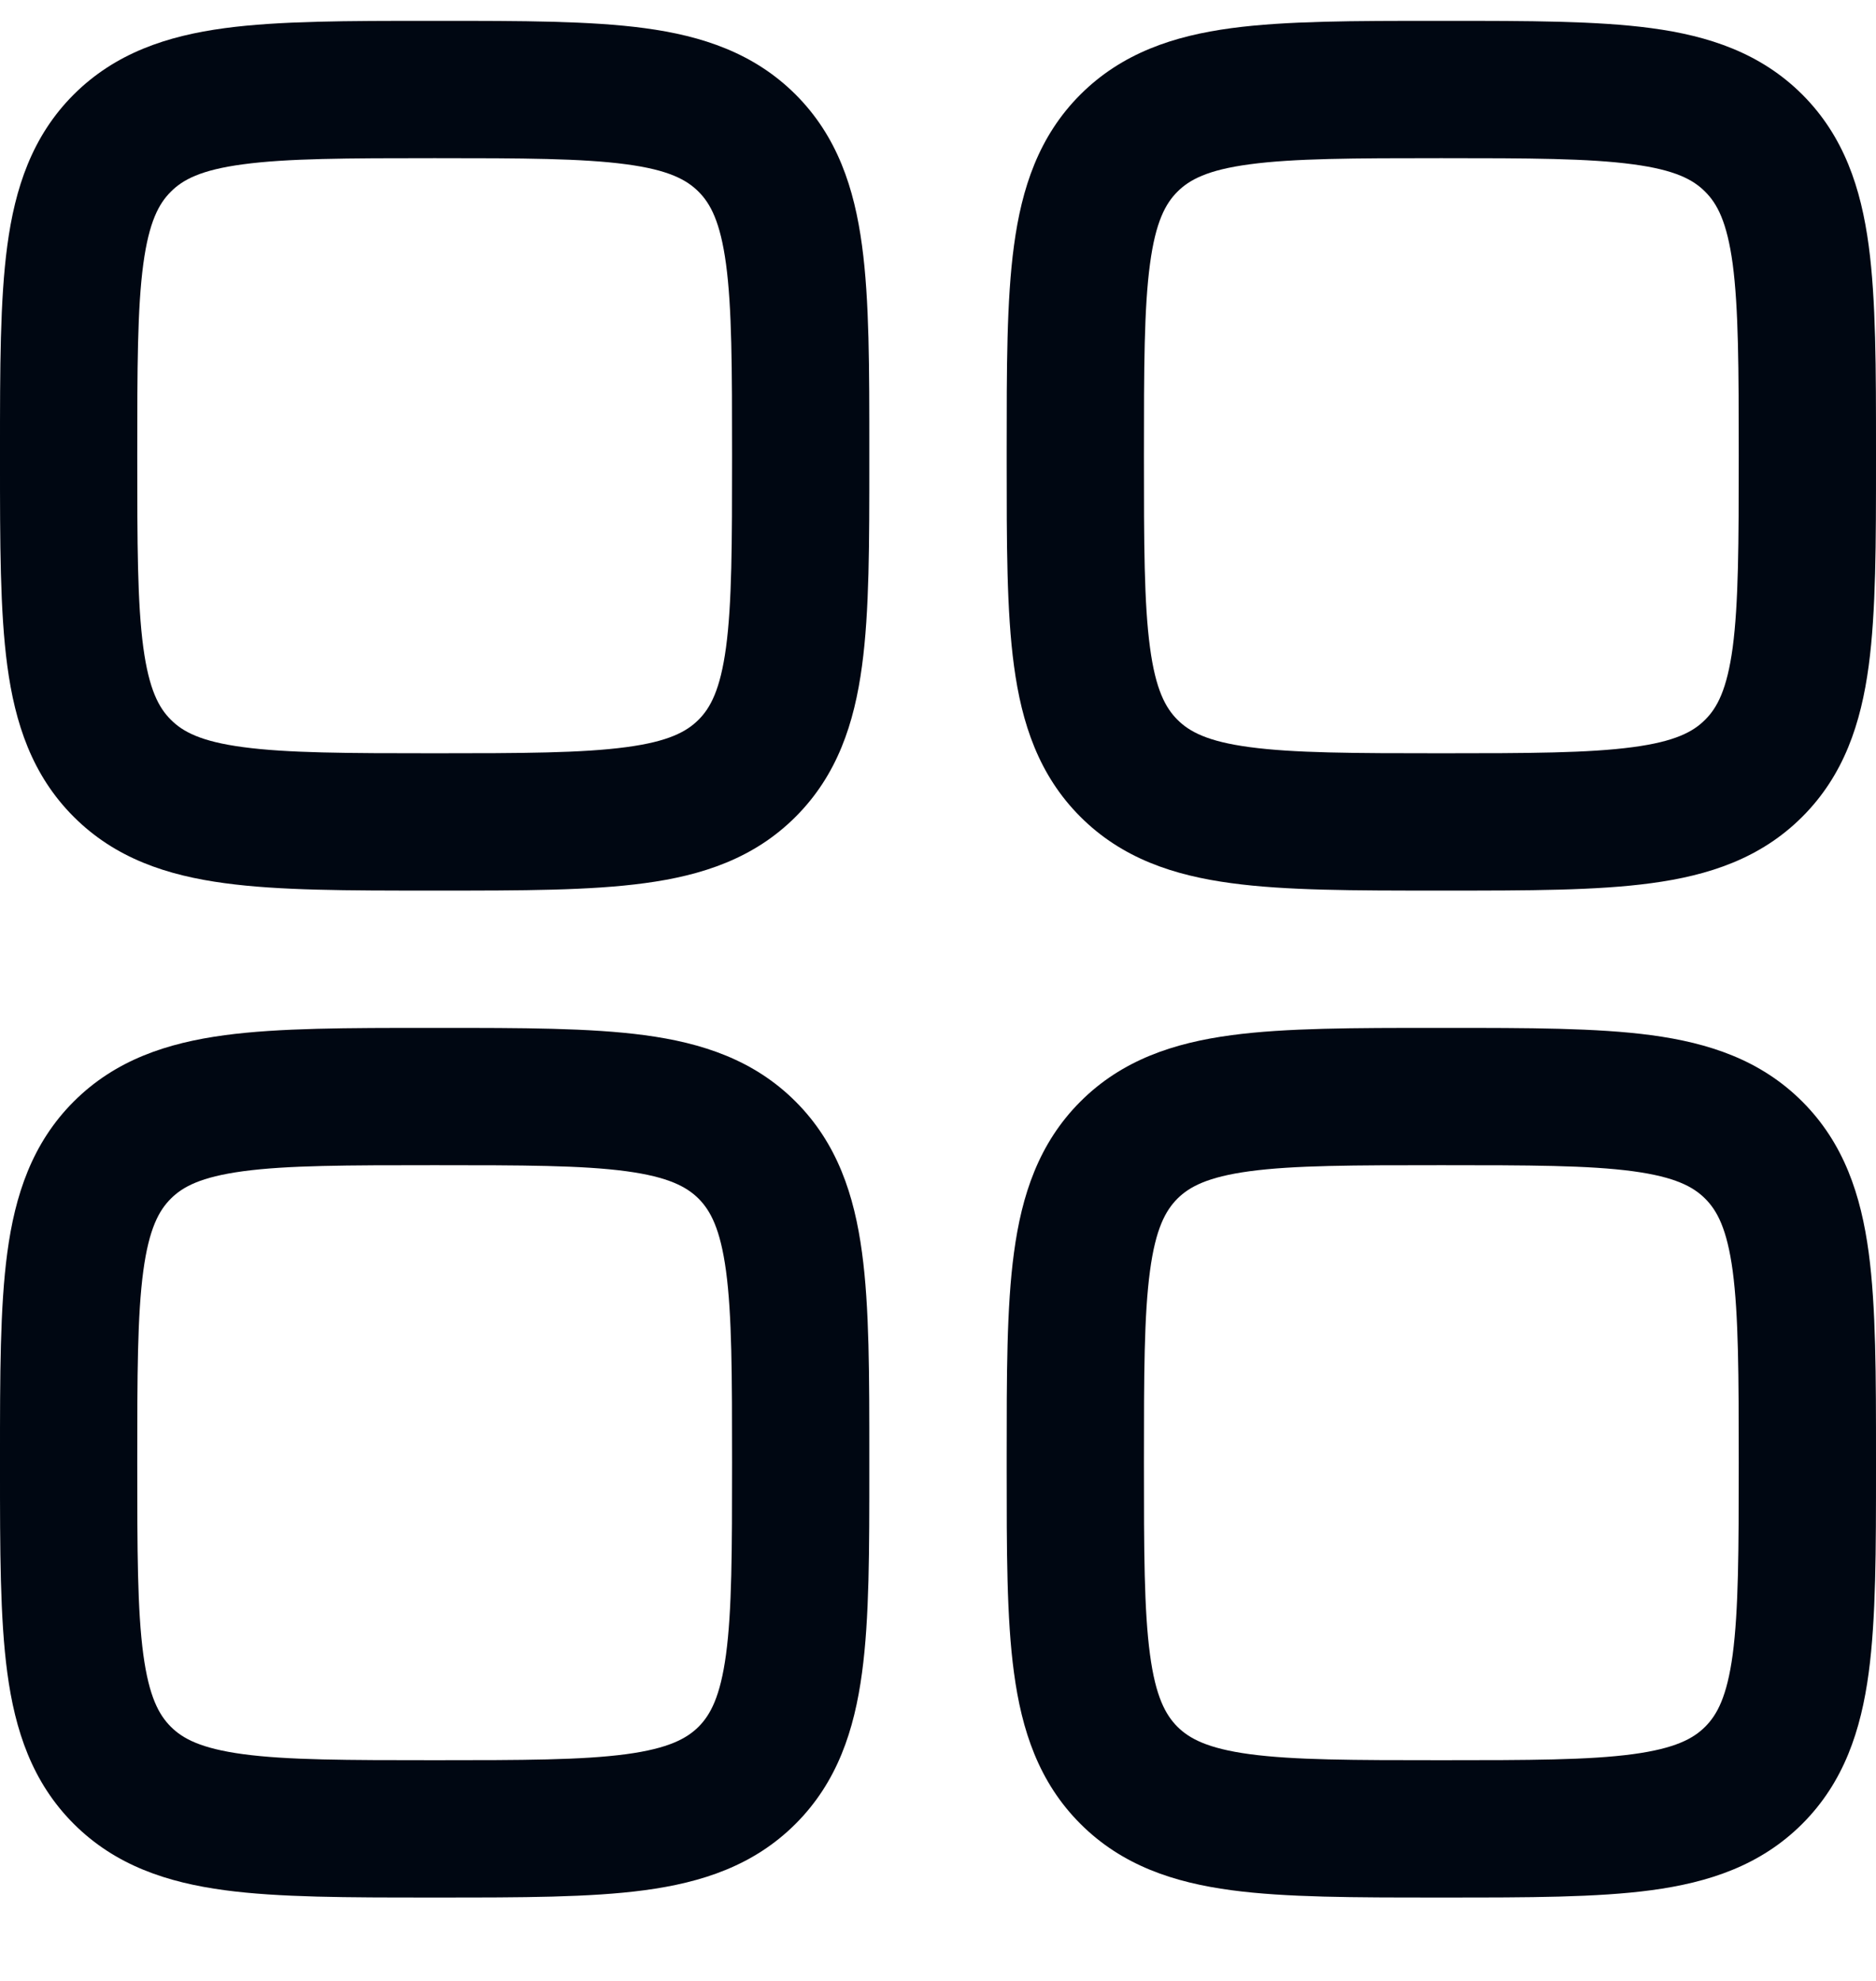 <svg width="18" height="19" viewBox="0 0 18 19" fill="none" xmlns="http://www.w3.org/2000/svg">
<path fill-rule="evenodd" clip-rule="evenodd" d="M4.125 0.2C3.336 0.2 2.678 0.2 2.156 0.27C1.605 0.344 1.107 0.508 0.707 0.907C0.307 1.307 0.144 1.805 0.07 2.356C-4.48452e-05 2.879 -2.40276e-05 3.536 9.36948e-07 4.325V4.417C-2.40276e-05 5.205 -4.48452e-05 5.863 0.07 6.386C0.144 6.937 0.307 7.434 0.707 7.834C1.107 8.234 1.605 8.397 2.156 8.471C2.678 8.542 3.336 8.542 4.125 8.542H4.216C5.005 8.542 5.663 8.542 6.185 8.471C6.737 8.397 7.234 8.234 7.634 7.834C8.034 7.434 8.197 6.937 8.271 6.386C8.342 5.863 8.341 5.206 8.341 4.417V4.325C8.341 3.536 8.342 2.879 8.271 2.356C8.197 1.805 8.034 1.307 7.634 0.907C7.234 0.508 6.737 0.344 6.185 0.27C5.663 0.2 5.005 0.2 4.216 0.2H4.125ZM1.639 1.839C1.753 1.724 1.926 1.63 2.332 1.576C2.756 1.519 3.324 1.517 4.171 1.517C5.017 1.517 5.586 1.519 6.01 1.576C6.415 1.63 6.588 1.724 6.703 1.839C6.817 1.953 6.911 2.127 6.966 2.532C7.023 2.956 7.024 3.524 7.024 4.371C7.024 5.217 7.023 5.786 6.966 6.21C6.911 6.615 6.817 6.789 6.703 6.903C6.588 7.018 6.415 7.112 6.01 7.166C5.586 7.223 5.017 7.225 4.171 7.225C3.324 7.225 2.756 7.223 2.332 7.166C1.926 7.112 1.753 7.018 1.639 6.903C1.524 6.789 1.43 6.615 1.375 6.21C1.318 5.786 1.317 5.217 1.317 4.371C1.317 3.524 1.318 2.956 1.375 2.532C1.43 2.127 1.524 1.953 1.639 1.839Z" fill="#000712"/>
<path fill-rule="evenodd" clip-rule="evenodd" d="M13.784 9.859C12.995 9.859 12.337 9.859 11.815 9.929C11.263 10.003 10.766 10.166 10.366 10.566C9.966 10.966 9.803 11.464 9.729 12.015C9.658 12.537 9.659 13.195 9.659 13.984V14.075C9.659 14.864 9.658 15.522 9.729 16.044C9.803 16.595 9.966 17.093 10.366 17.493C10.766 17.893 11.263 18.056 11.815 18.13C12.337 18.2 12.995 18.2 13.784 18.2H13.875C14.664 18.2 15.322 18.2 15.844 18.13C16.395 18.056 16.893 17.893 17.293 17.493C17.693 17.093 17.856 16.595 17.93 16.044C18 15.522 18 14.864 18 14.075V13.984C18 13.195 18 12.537 17.93 12.015C17.856 11.464 17.693 10.966 17.293 10.566C16.893 10.166 16.395 10.003 15.844 9.929C15.322 9.859 14.664 9.859 13.875 9.859H13.784ZM11.297 11.497C11.412 11.383 11.585 11.289 11.99 11.234C12.414 11.177 12.983 11.176 13.829 11.176C14.676 11.176 15.244 11.177 15.668 11.234C16.074 11.289 16.247 11.383 16.361 11.497C16.476 11.612 16.57 11.785 16.625 12.19C16.681 12.614 16.683 13.183 16.683 14.03C16.683 14.876 16.681 15.444 16.625 15.869C16.57 16.274 16.476 16.447 16.361 16.562C16.247 16.676 16.074 16.77 15.668 16.825C15.244 16.882 14.676 16.883 13.829 16.883C12.983 16.883 12.414 16.882 11.99 16.825C11.585 16.77 11.412 16.676 11.297 16.562C11.183 16.447 11.088 16.274 11.034 15.869C10.977 15.444 10.976 14.876 10.976 14.03C10.976 13.183 10.977 12.614 11.034 12.19C11.088 11.785 11.183 11.612 11.297 11.497Z" fill="#000712"/>
<path fill-rule="evenodd" clip-rule="evenodd" d="M4.125 9.859H4.216C5.005 9.859 5.663 9.859 6.185 9.929C6.737 10.003 7.234 10.166 7.634 10.566C8.034 10.966 8.197 11.464 8.271 12.015C8.342 12.537 8.341 13.195 8.341 13.984V14.075C8.341 14.864 8.342 15.522 8.271 16.044C8.197 16.595 8.034 17.093 7.634 17.493C7.234 17.893 6.737 18.056 6.185 18.13C5.663 18.2 5.005 18.2 4.216 18.2H4.125C3.336 18.2 2.678 18.2 2.156 18.13C1.605 18.056 1.107 17.893 0.707 17.493C0.307 17.093 0.144 16.595 0.07 16.044C-4.48452e-05 15.522 -2.40276e-05 14.864 9.36948e-07 14.075V13.984C-2.40276e-05 13.195 -4.48452e-05 12.537 0.07 12.015C0.144 11.464 0.307 10.966 0.707 10.566C1.107 10.166 1.605 10.003 2.156 9.929C2.678 9.859 3.336 9.859 4.125 9.859ZM2.332 11.234C1.926 11.289 1.753 11.383 1.639 11.497C1.524 11.612 1.43 11.785 1.375 12.19C1.318 12.614 1.317 13.183 1.317 14.03C1.317 14.876 1.318 15.444 1.375 15.869C1.43 16.274 1.524 16.447 1.639 16.562C1.753 16.676 1.926 16.77 2.332 16.825C2.756 16.882 3.324 16.883 4.171 16.883C5.017 16.883 5.586 16.882 6.01 16.825C6.415 16.77 6.588 16.676 6.703 16.562C6.817 16.447 6.911 16.274 6.966 15.869C7.023 15.444 7.024 14.876 7.024 14.03C7.024 13.183 7.023 12.614 6.966 12.19C6.911 11.785 6.817 11.612 6.703 11.497C6.588 11.383 6.415 11.289 6.01 11.234C5.586 11.177 5.017 11.176 4.171 11.176C3.324 11.176 2.756 11.177 2.332 11.234Z" fill="#000712"/>
<path fill-rule="evenodd" clip-rule="evenodd" d="M13.784 0.2C12.995 0.2 12.337 0.2 11.815 0.27C11.263 0.344 10.766 0.508 10.366 0.907C9.966 1.307 9.803 1.805 9.729 2.356C9.658 2.879 9.659 3.536 9.659 4.325V4.417C9.659 5.205 9.658 5.863 9.729 6.386C9.803 6.937 9.966 7.434 10.366 7.834C10.766 8.234 11.263 8.397 11.815 8.471C12.337 8.542 12.995 8.542 13.784 8.542H13.875C14.664 8.542 15.322 8.542 15.844 8.471C16.395 8.397 16.893 8.234 17.293 7.834C17.693 7.434 17.856 6.937 17.93 6.386C18 5.863 18 5.206 18 4.417V4.325C18 3.536 18 2.879 17.93 2.356C17.856 1.805 17.693 1.307 17.293 0.907C16.893 0.508 16.395 0.344 15.844 0.27C15.322 0.2 14.664 0.2 13.875 0.2H13.784ZM11.297 1.839C11.412 1.724 11.585 1.63 11.99 1.576C12.414 1.519 12.983 1.517 13.829 1.517C14.676 1.517 15.244 1.519 15.668 1.576C16.074 1.63 16.247 1.724 16.361 1.839C16.476 1.953 16.57 2.127 16.625 2.532C16.681 2.956 16.683 3.524 16.683 4.371C16.683 5.217 16.681 5.786 16.625 6.21C16.57 6.615 16.476 6.789 16.361 6.903C16.247 7.018 16.074 7.112 15.668 7.166C15.244 7.223 14.676 7.225 13.829 7.225C12.983 7.225 12.414 7.223 11.99 7.166C11.585 7.112 11.412 7.018 11.297 6.903C11.183 6.789 11.088 6.615 11.034 6.21C10.977 5.786 10.976 5.217 10.976 4.371C10.976 3.524 10.977 2.956 11.034 2.532C11.088 2.127 11.183 1.953 11.297 1.839Z" fill="#000712"/>
</svg>
